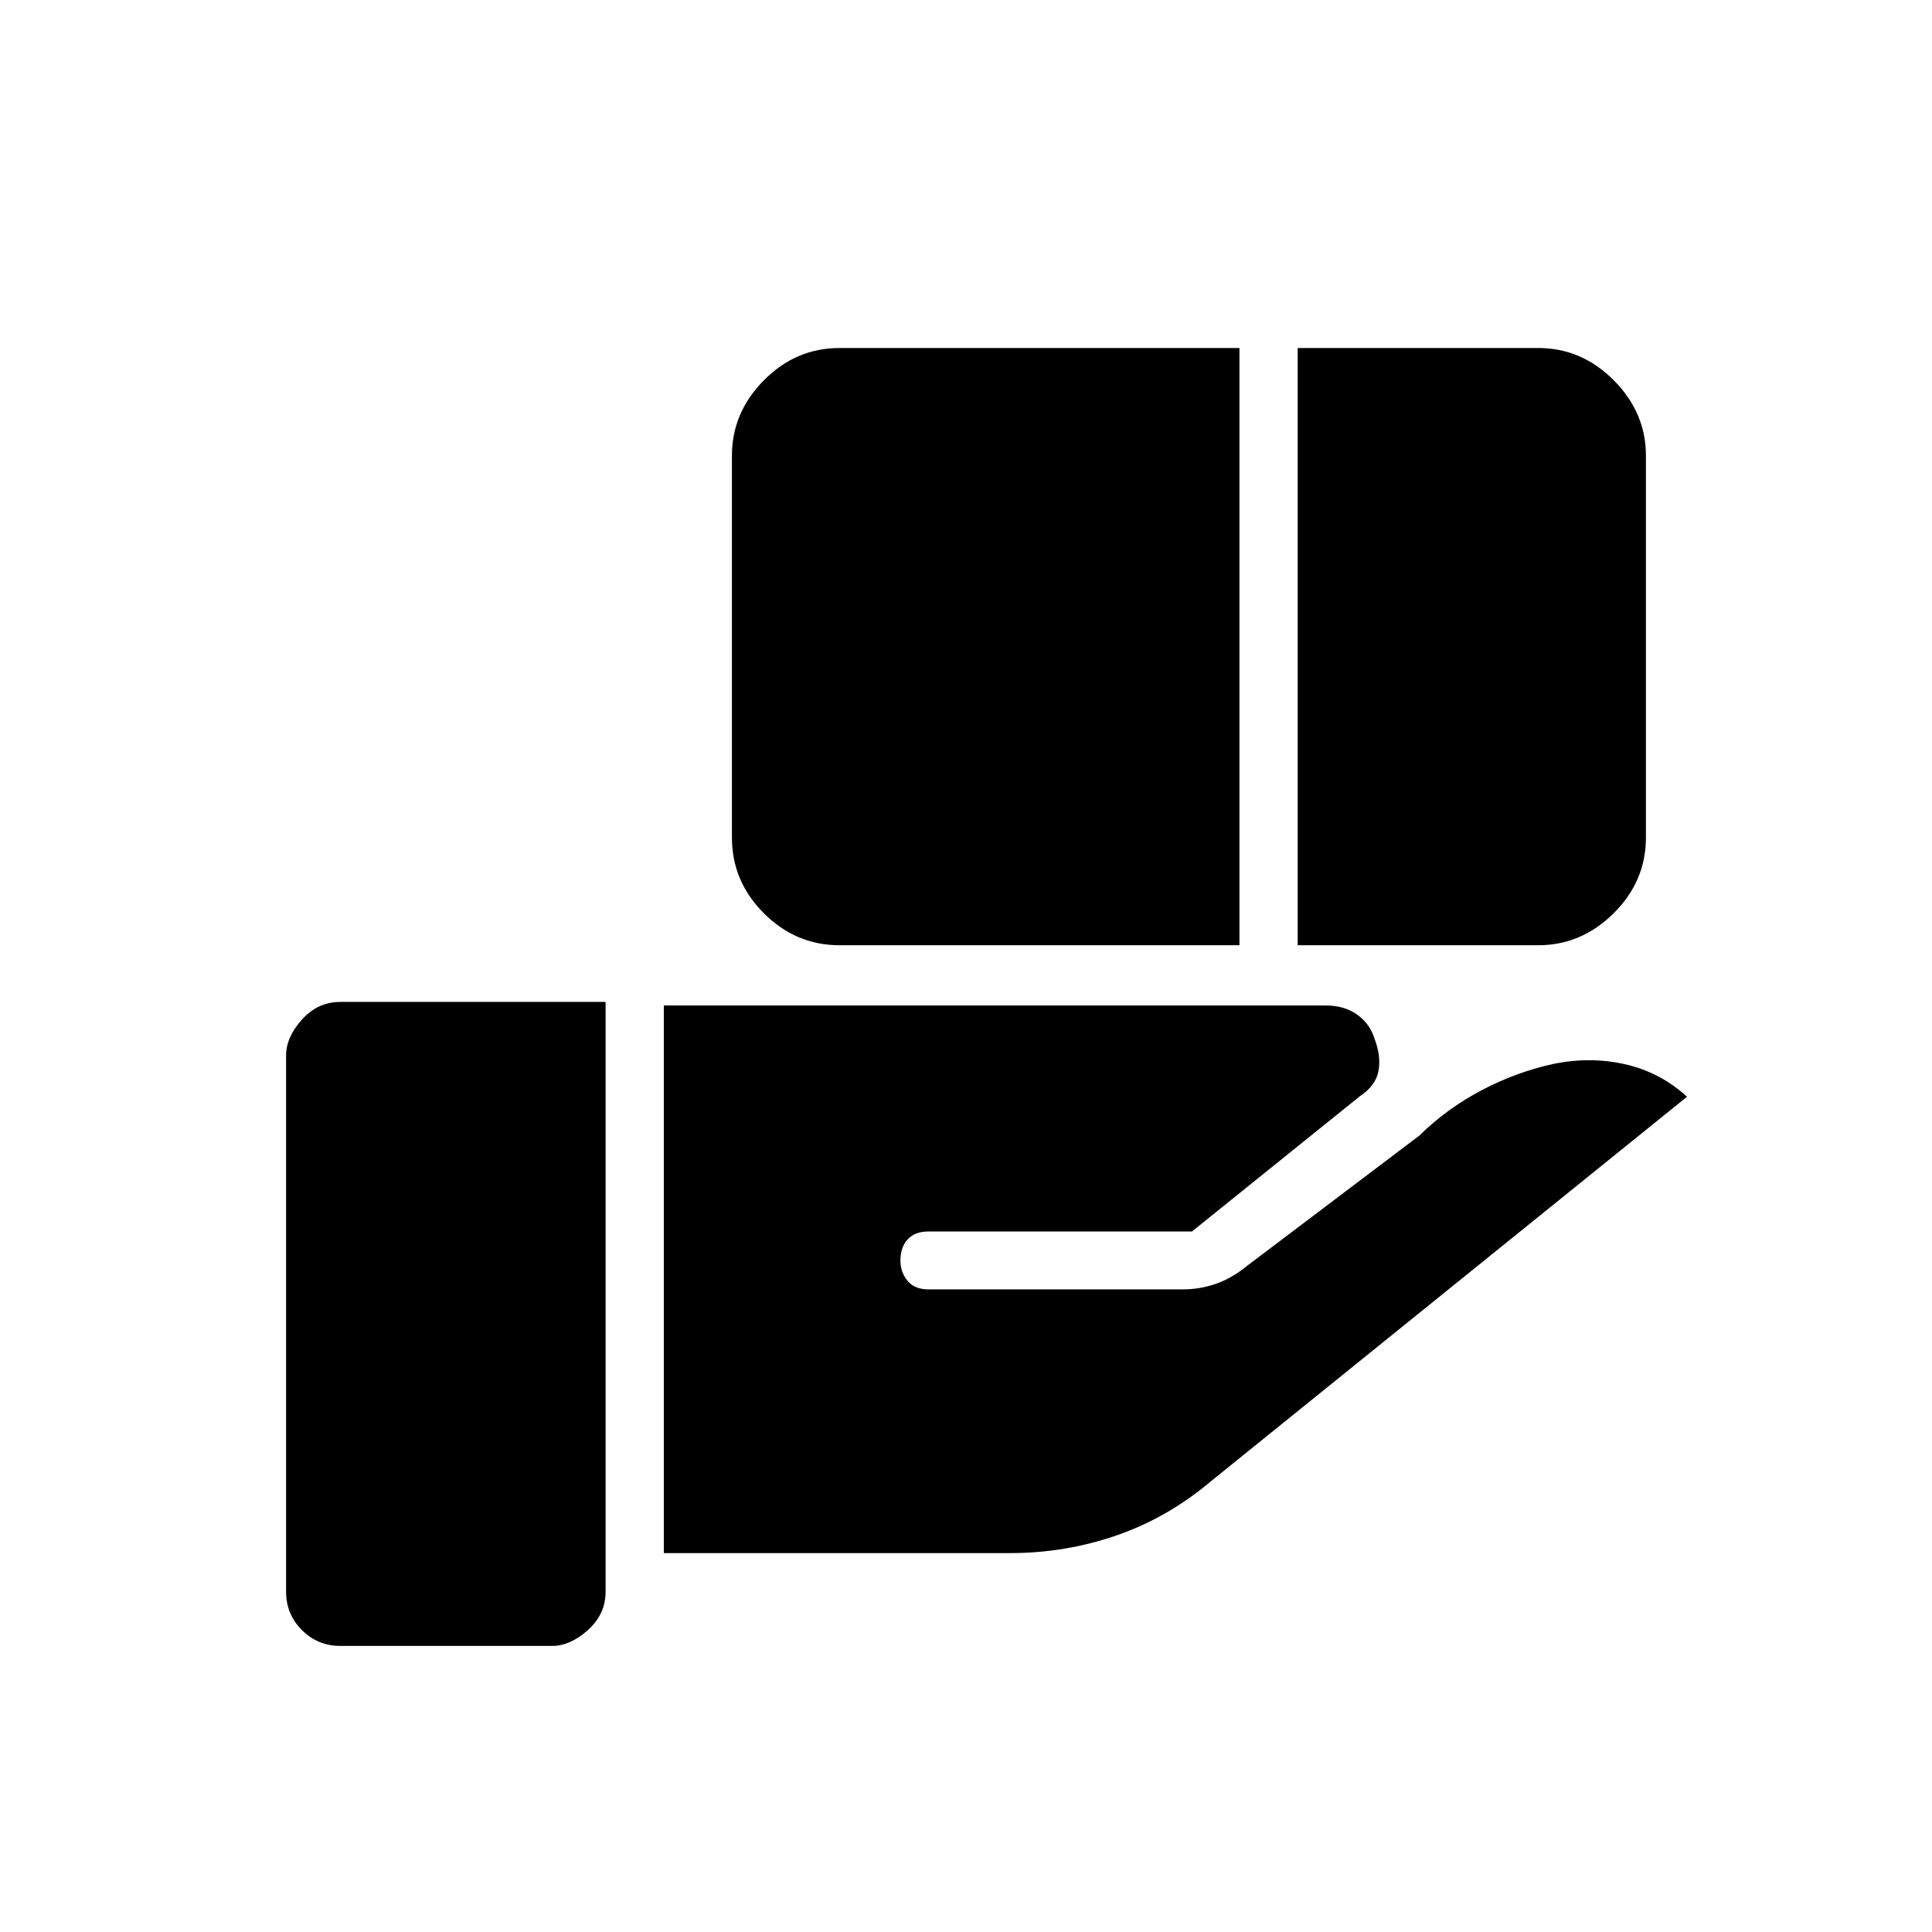 <svg xmlns="http://www.w3.org/2000/svg" height="20" viewBox="0 -960 960 960" width="20"><path d="M417.23-490.31q-21.78 0-37.66-15.88-15.88-15.88-15.88-37.66v-189.69q0-21.45 15.88-37.49 15.88-16.05 37.66-16.05h198.65v296.77H417.23Zm227.58 0v-296.77h119.5q21.61 0 37.57 16.05 15.97 16.04 15.97 37.49v189.69q0 21.78-16.05 37.66-16.04 15.88-37.49 15.88h-119.5ZM329.85-188.27v-272.11h328.8q9.49 0 15.85 4.63 6.35 4.63 8.58 12.13 3.23 8.5 1.88 15.79-1.34 7.29-9.27 12.56l-83.42 67.19H461.23q-6.5 0-10.15 3.85-3.66 3.85-3.66 10.73 0 5.5 3.45 9.85 3.45 4.34 10.63 4.34h126.19q8.39 0 16.37-2.73t15.75-9.08l85.46-64.61q13.65-13.46 31.13-22.64 17.48-9.17 36.18-13.13 18.31-3.58 35.44.44 17.13 4.02 30.25 16.02L601.69-223.96q-21.46 18.11-46.9 26.9-25.44 8.79-52.94 8.79h-172Zm-160.73 46.12q-11.23 0-19.1-7.87-7.87-7.87-7.87-19.1v-266.46q0-8.98 7.87-17.78 7.87-8.79 19.1-8.79h131.8v293.03q0 11.23-8.8 19.1-8.79 7.87-17.77 7.87H169.12Z"/></svg>